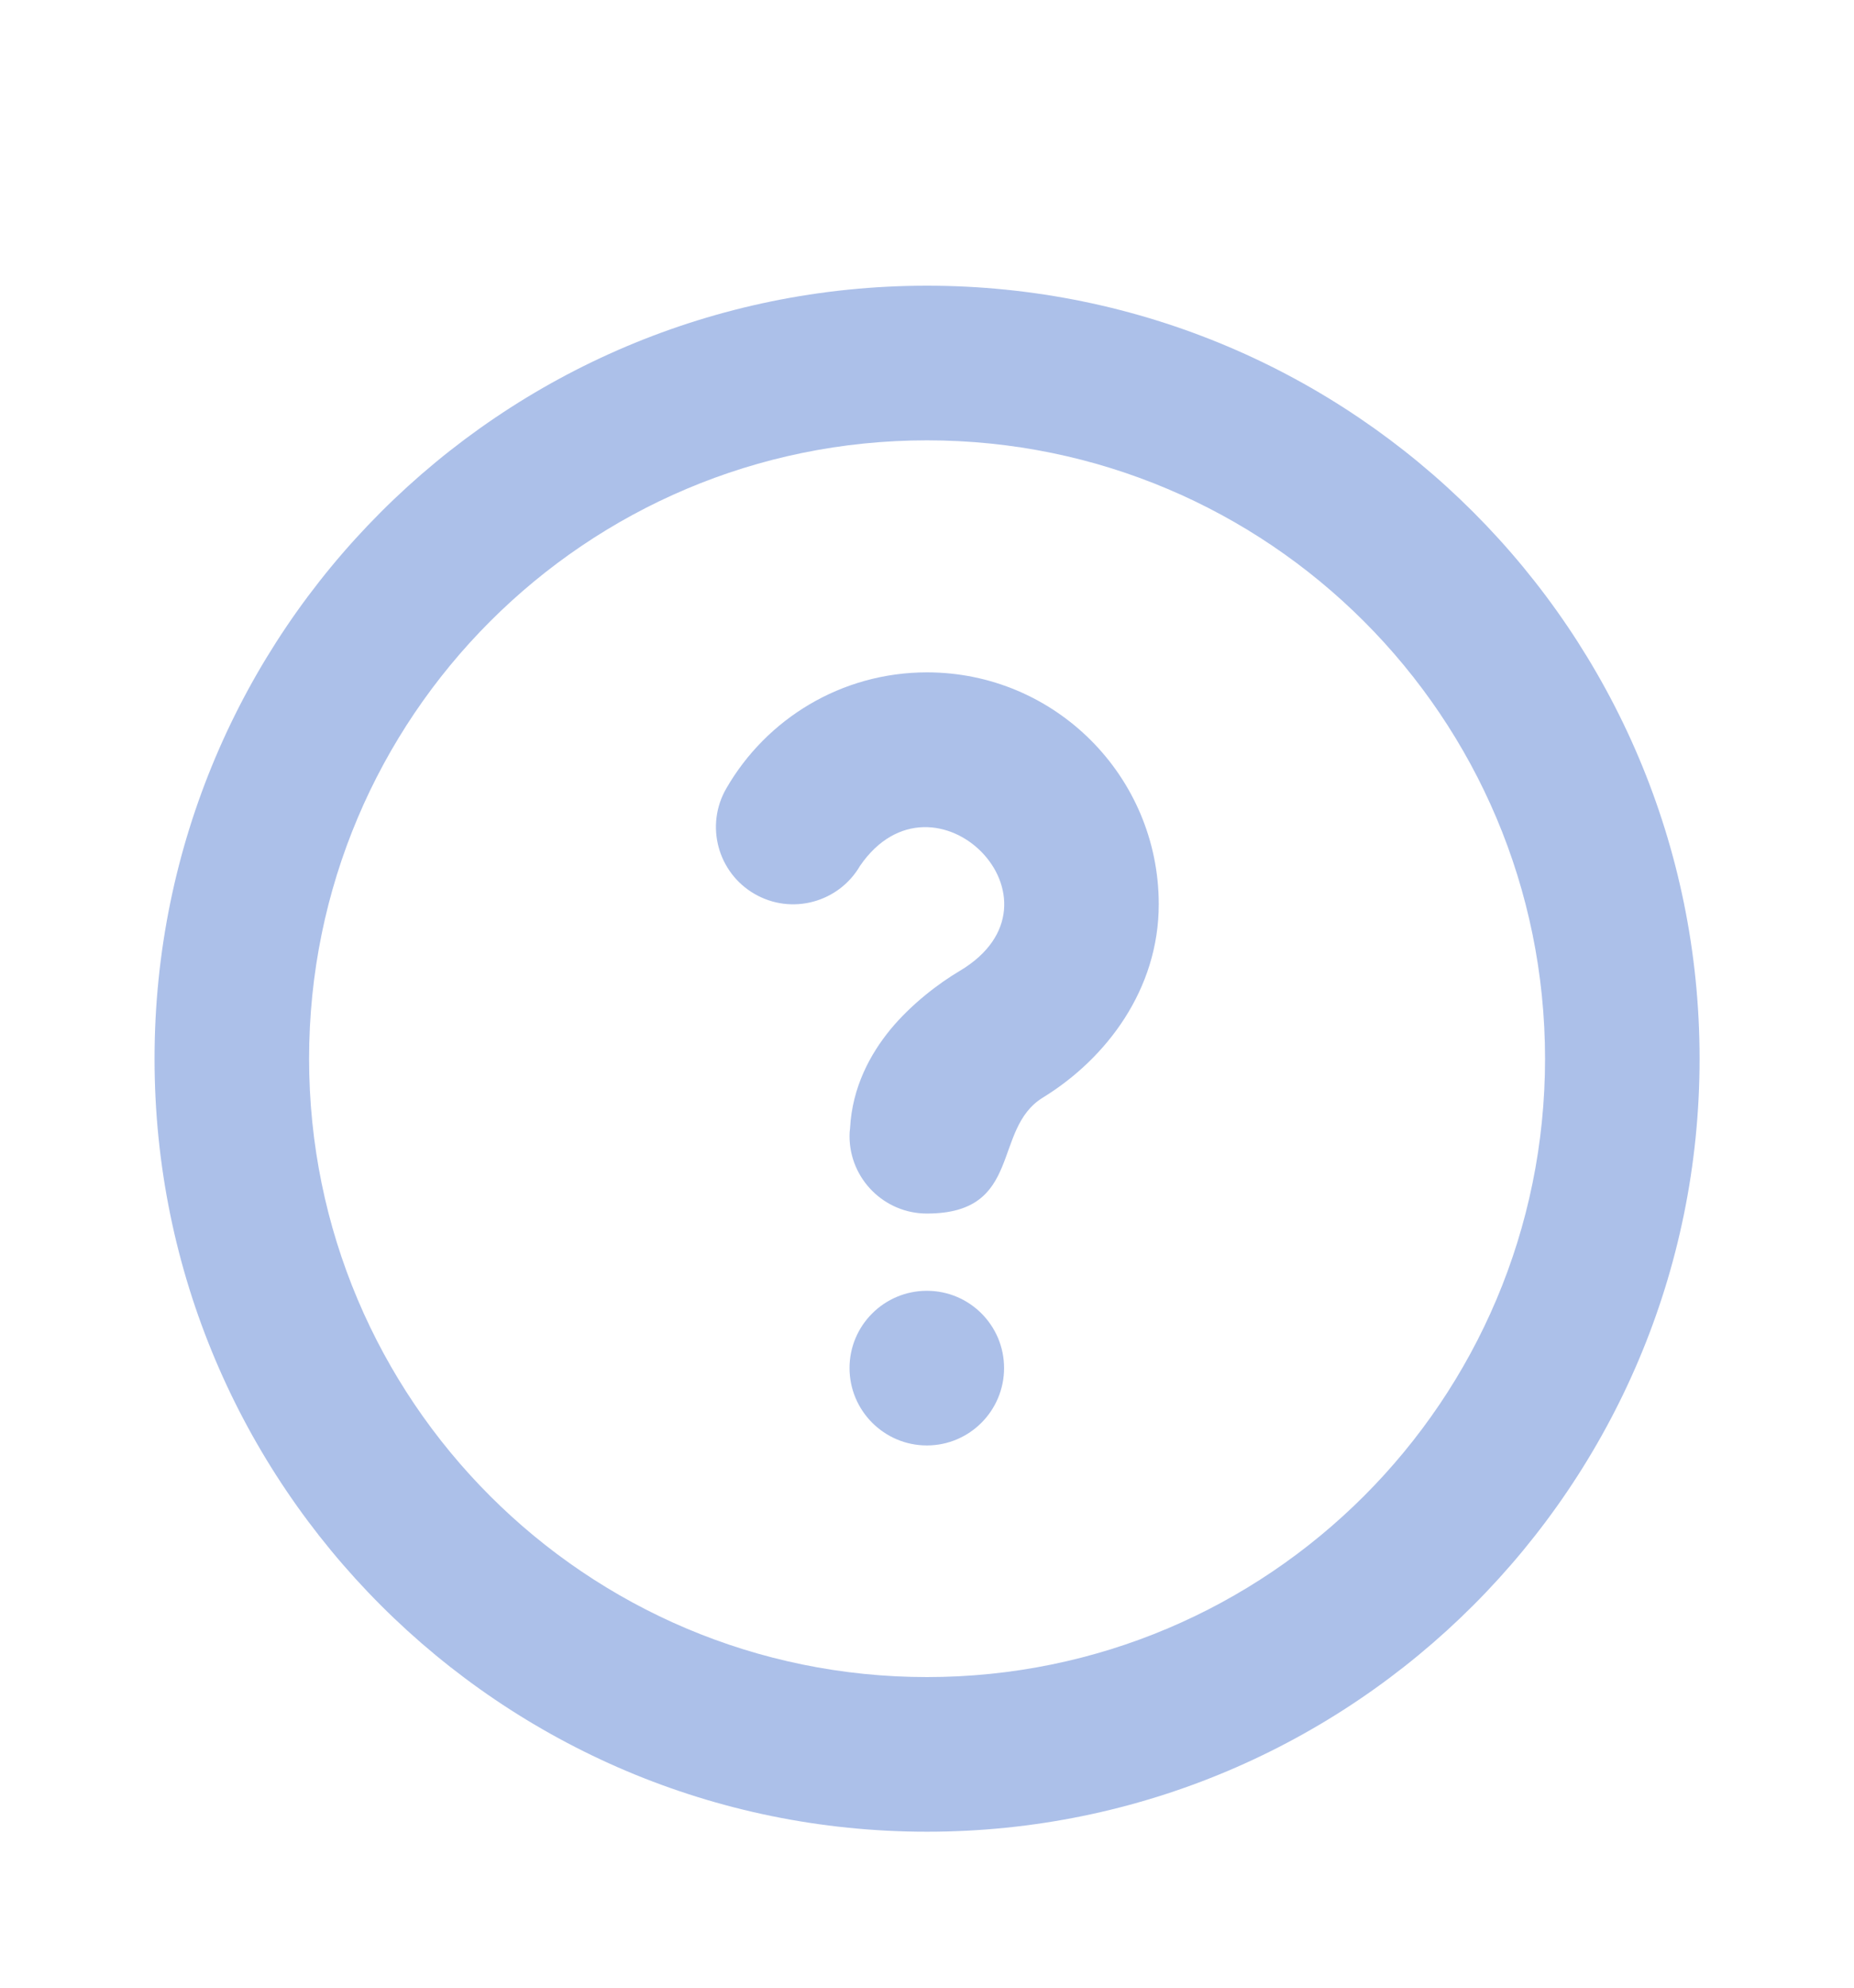 <svg width="14" height="15" viewBox="0 0 14 15" fill="none" xmlns="http://www.w3.org/2000/svg">
<path fill-rule="evenodd" clip-rule="evenodd" d="M7 3.323C4.423 3.323 2.334 5.412 2.334 7.99C2.334 10.567 4.423 12.656 7 12.656C9.578 12.656 11.667 10.567 11.667 7.99C11.667 5.412 9.578 3.323 7 3.323ZM1.167 7.99C1.167 4.768 3.779 2.156 7 2.156C10.222 2.156 12.834 4.768 12.834 7.99C12.834 11.211 10.222 13.823 7 13.823C3.779 13.823 1.167 11.211 1.167 7.99Z" fill="#6C90D9" fill-opacity="0.56"/>
<path fill-rule="evenodd" clip-rule="evenodd" d="M6.495 6.533C6.333 6.812 5.976 6.907 5.698 6.746C5.419 6.585 5.323 6.228 5.485 5.949C5.786 5.427 6.352 5.074 7 5.074C7.967 5.074 8.75 5.858 8.75 6.824C8.75 7.465 8.357 7.987 7.875 8.283C7.488 8.52 7.729 9.158 6.999 9.158C6.677 9.158 6.415 8.896 6.415 8.574C6.415 8.554 6.416 8.534 6.419 8.514C6.435 8.205 6.572 7.954 6.722 7.771C6.88 7.579 7.088 7.421 7.247 7.327C8.132 6.801 7.053 5.725 6.495 6.533ZM6.999 9.741C6.677 9.741 6.415 10.002 6.415 10.324C6.415 10.646 6.677 10.908 6.999 10.908C7.321 10.908 7.582 10.646 7.582 10.324C7.582 10.002 7.321 9.741 6.999 9.741Z" fill="#6C90D9" fill-opacity="0.56"/>
</svg>
